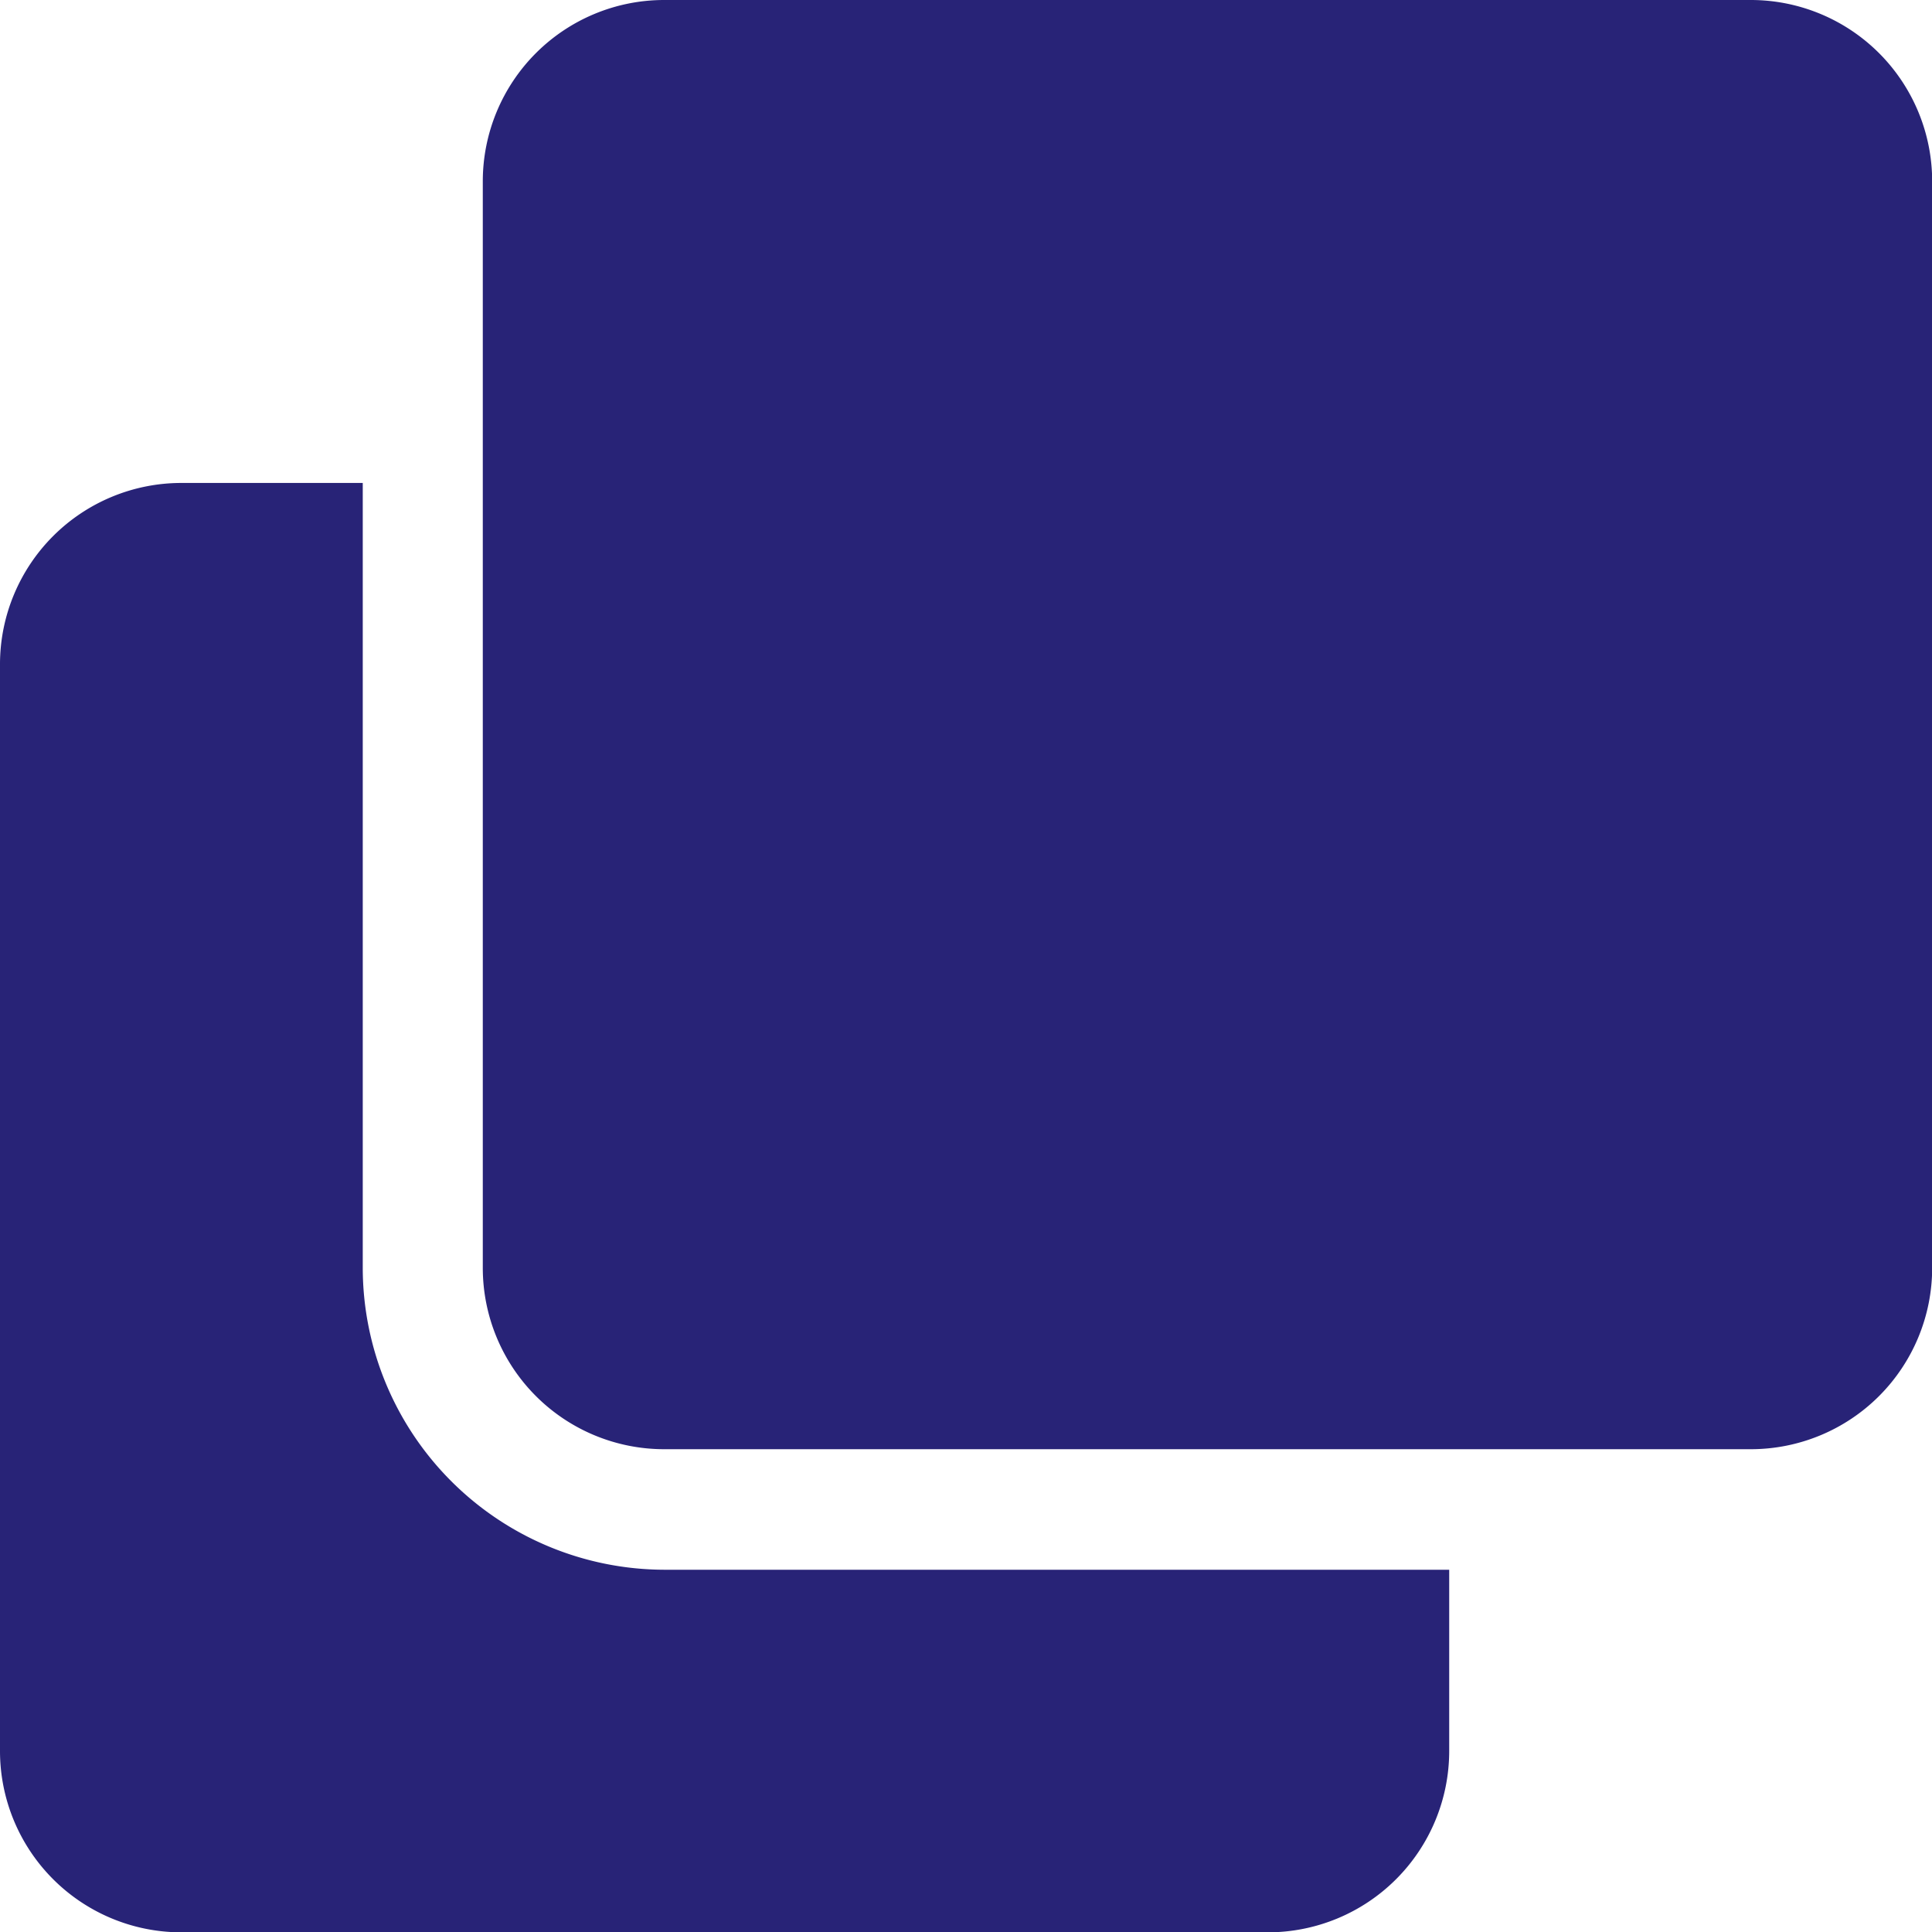 <svg xmlns="http://www.w3.org/2000/svg" width="11.717" height="11.717" viewBox="0 0 11.717 11.717">
  <path id="Icon_awesome-clone" data-name="Icon awesome-clone" d="M10.618,0a1.1,1.1,0,0,1,1.1,1.1V7.689a1.1,1.1,0,0,1-1.1,1.1H4.028a1.1,1.1,0,0,1-1.1-1.1V1.1A1.1,1.1,0,0,1,4.028,0h6.591M4.028,9.52A1.833,1.833,0,0,1,2.2,7.689V2.929H1.1A1.1,1.1,0,0,0,0,4.028v6.591a1.1,1.1,0,0,0,1.1,1.1H7.689a1.1,1.1,0,0,0,1.1-1.1V9.52Z" fill="#282377"/>
</svg>
